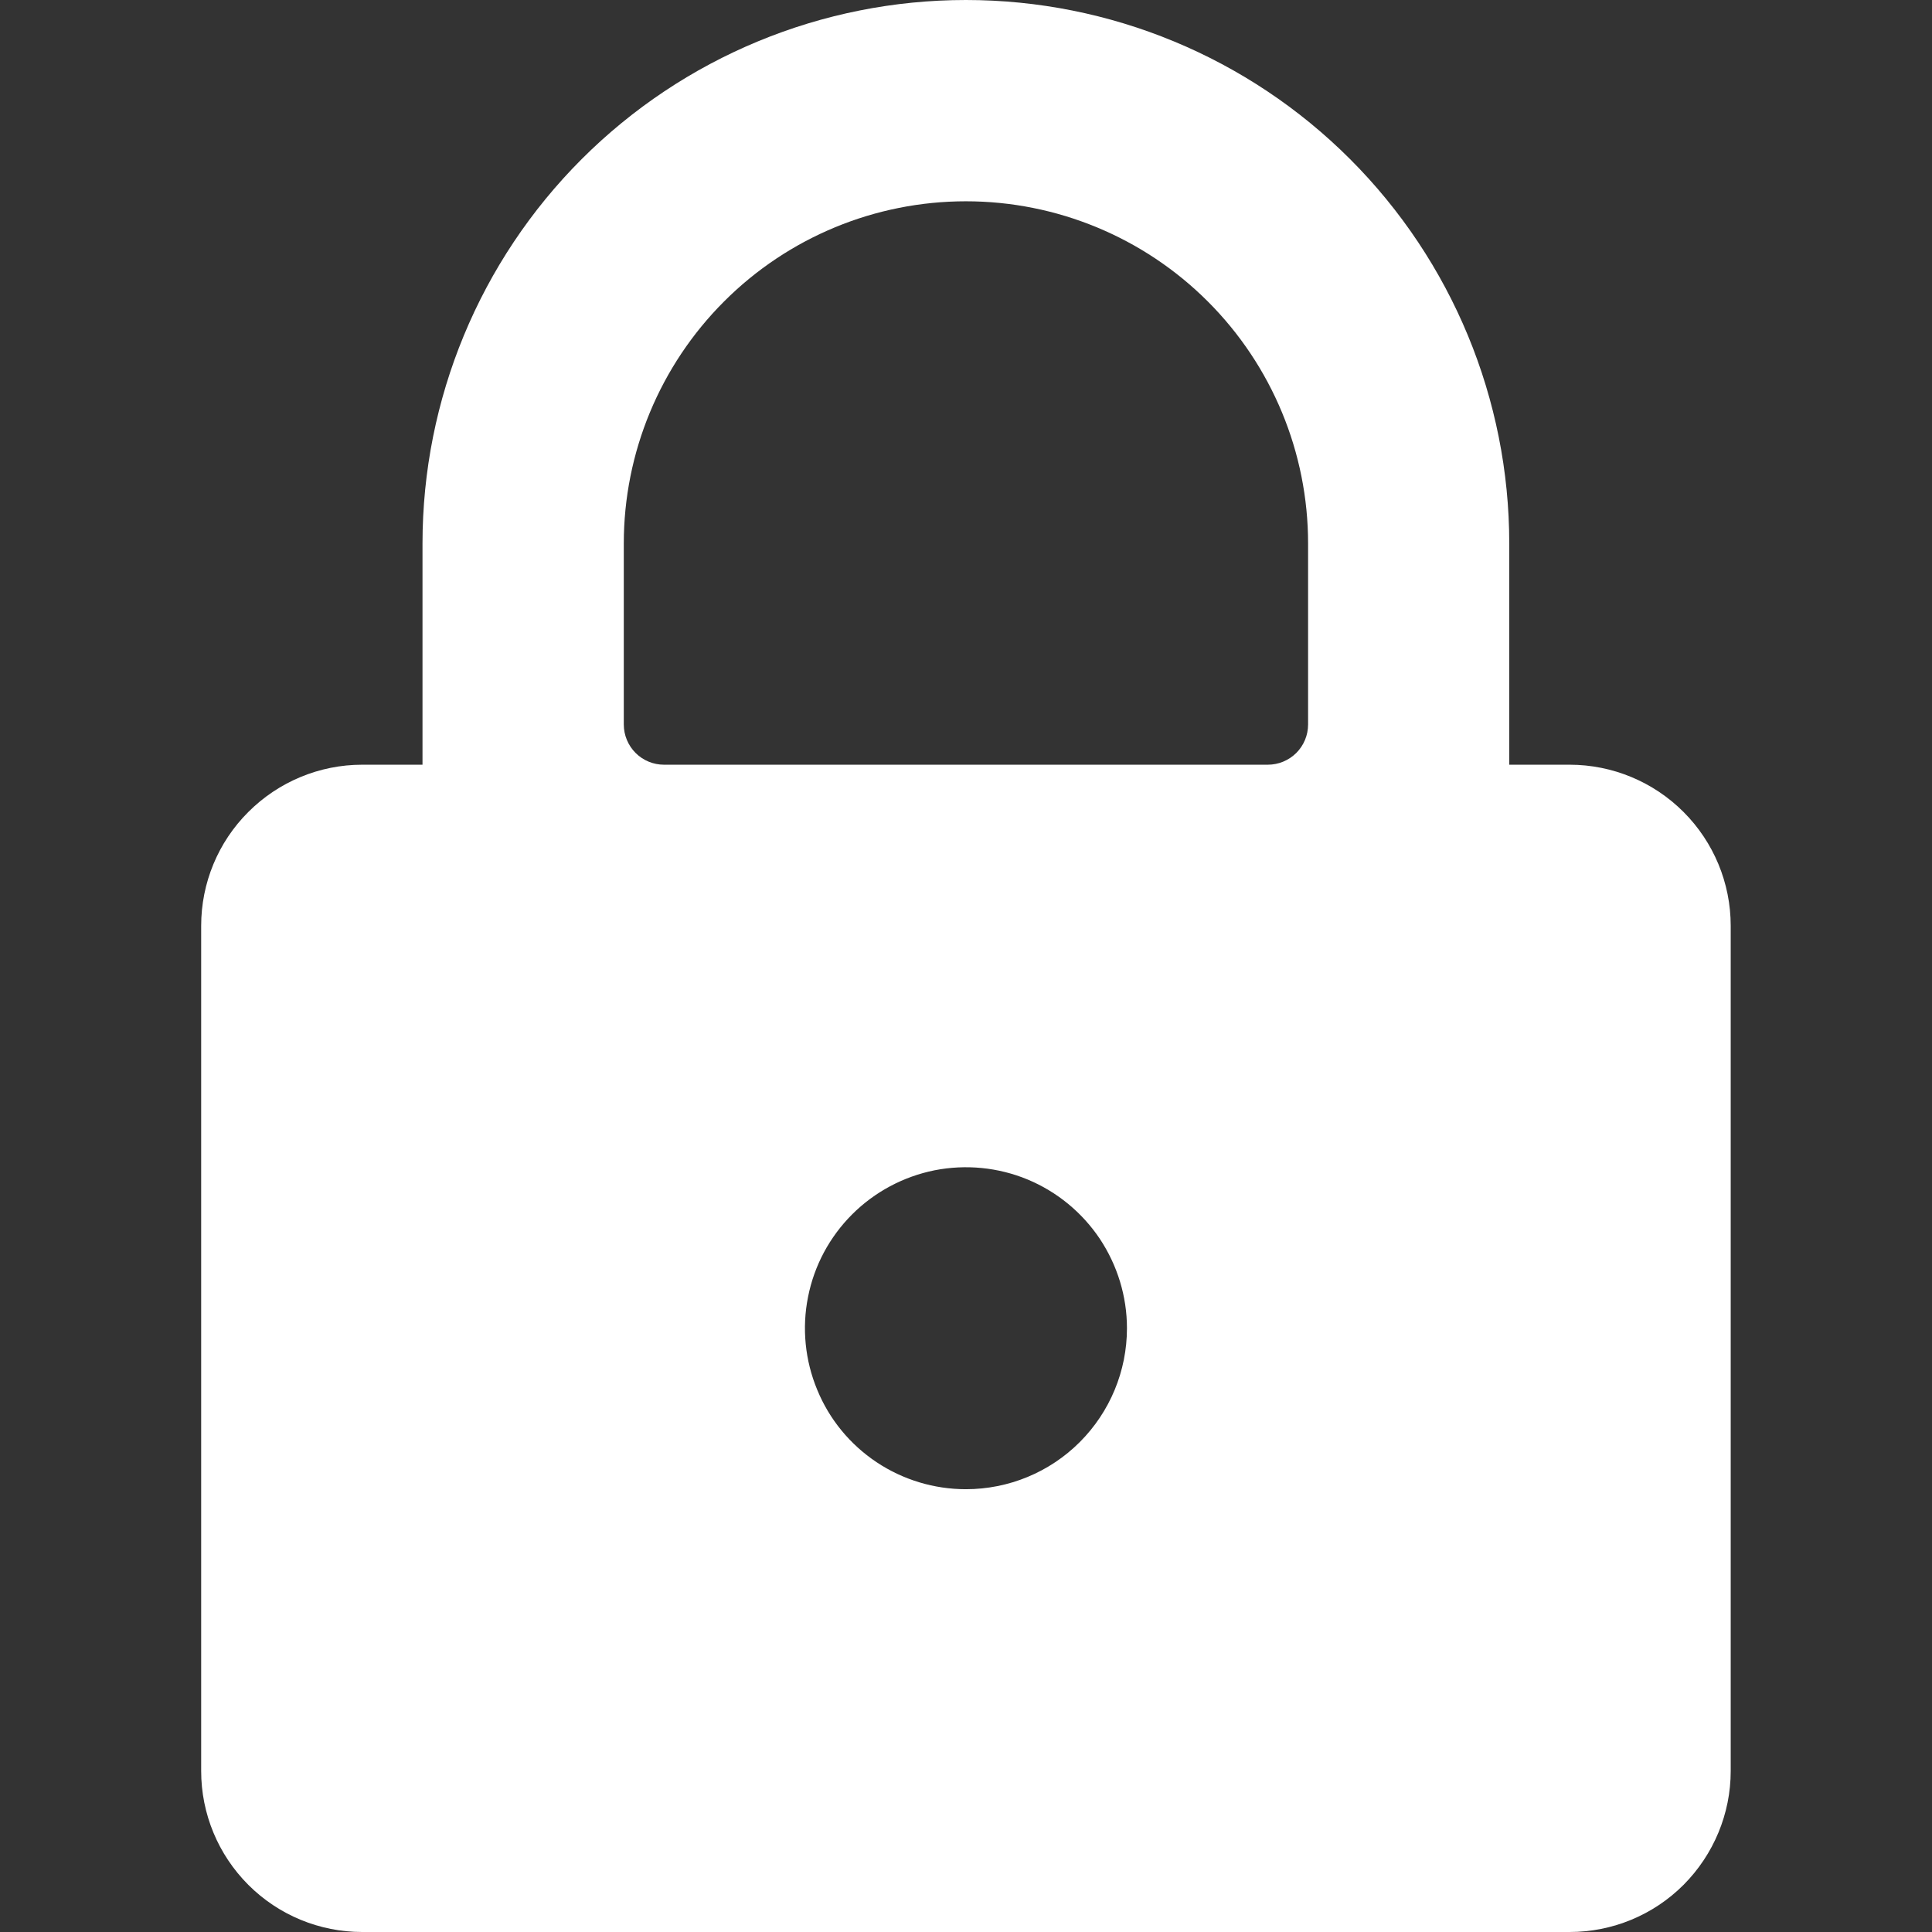 <svg width="16" height="16" viewBox="0 0 16 16" fill="none" xmlns="http://www.w3.org/2000/svg">
<rect x="0" y="0" width="16" height="16" fill="#333333" stroke="none"/>
<path d="M12.999 6.333H12.499V4.5C12.499 3.307 12.025 2.162 11.181 1.318C10.337 0.474 9.193 0 7.999 0C6.806 0 5.661 0.474 4.817 1.318C3.973 2.162 3.499 3.307 3.499 4.5V6.333H2.999C2.646 6.333 2.307 6.474 2.057 6.724C1.806 6.974 1.666 7.313 1.666 7.667V14.667C1.666 15.02 1.806 15.359 2.057 15.61C2.307 15.86 2.646 16 2.999 16H12.999C13.353 16 13.692 15.86 13.942 15.61C14.192 15.359 14.333 15.02 14.333 14.667V7.667C14.333 7.313 14.192 6.974 13.942 6.724C13.692 6.474 13.353 6.333 12.999 6.333ZM7.999 12.333C7.736 12.333 7.478 12.255 7.259 12.109C7.039 11.962 6.868 11.754 6.768 11.51C6.667 11.267 6.64 10.998 6.692 10.74C6.743 10.481 6.87 10.244 7.057 10.057C7.243 9.871 7.481 9.744 7.739 9.692C7.998 9.641 8.266 9.667 8.51 9.768C8.753 9.869 8.961 10.04 9.108 10.259C9.254 10.479 9.333 10.736 9.333 11C9.333 11.354 9.192 11.693 8.942 11.943C8.692 12.193 8.353 12.333 7.999 12.333ZM10.833 6C10.833 6.088 10.798 6.173 10.735 6.236C10.672 6.298 10.588 6.333 10.499 6.333H5.499C5.411 6.333 5.326 6.298 5.264 6.236C5.201 6.173 5.166 6.088 5.166 6V4.5C5.166 3.749 5.465 3.028 5.996 2.497C6.527 1.965 7.248 1.667 7.999 1.667C8.751 1.667 9.471 1.965 10.003 2.497C10.534 3.028 10.833 3.749 10.833 4.5V6Z" fill="white"/>
</svg>
